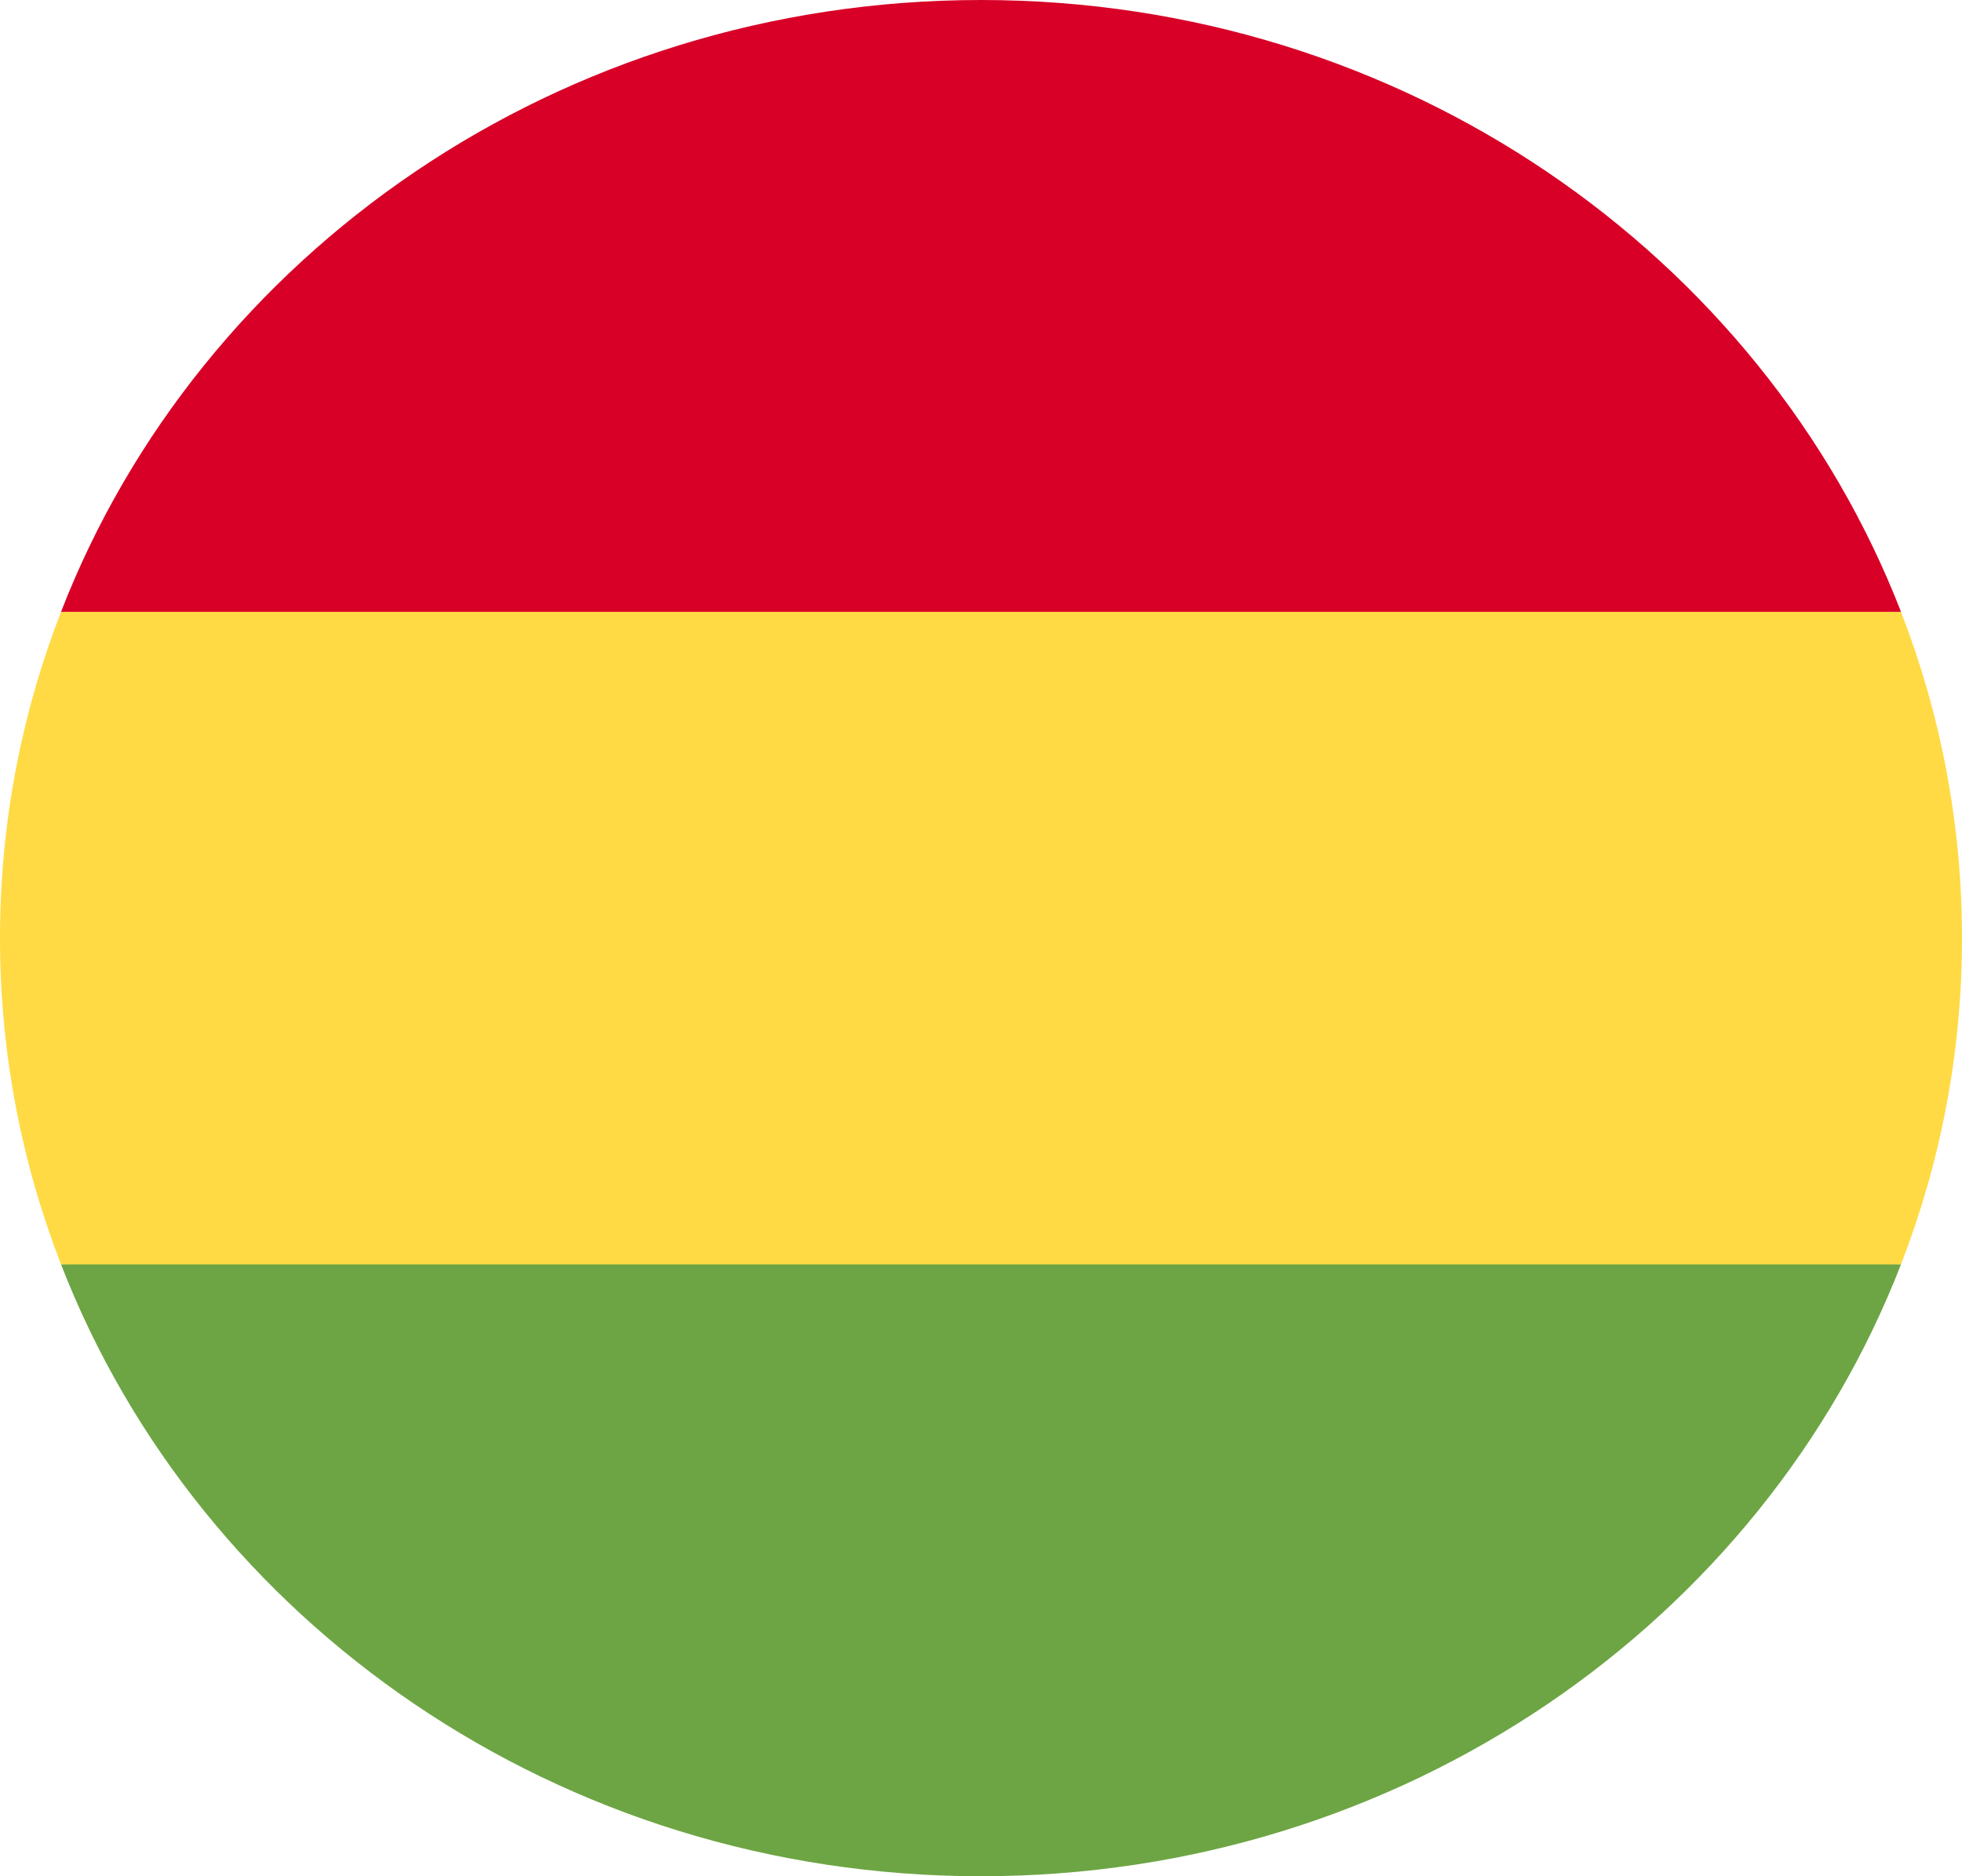 <svg width="46" height="44" viewBox="0 0 46 44" fill="none" xmlns="http://www.w3.org/2000/svg">
<g clip-path="url(#clip0_105_997)">
<path d="M46 22C46 19.309 45.494 16.731 44.569 14.348L23 13.391L1.431 14.348C0.506 16.731 0 19.309 0 22C0 24.691 0.506 27.269 1.431 29.652L23 30.608L44.569 29.652C45.494 27.269 46 24.691 46 22Z" fill="#FFDA44"/>
<path d="M23 44C32.889 44 41.32 38.03 44.569 29.652H1.431C4.68 38.03 13.111 44 23 44Z" fill="#6DA544"/>
<path d="M1.431 14.348H44.57C41.32 5.97 32.889 0 23 0C13.111 0 4.68 5.97 1.431 14.348V14.348Z" fill="#D80027"/>
</g>
<defs>
<clipPath id="clip0_105_997">
<rect width="46" height="44" fill="white"/>
</clipPath>
</defs>
</svg>
